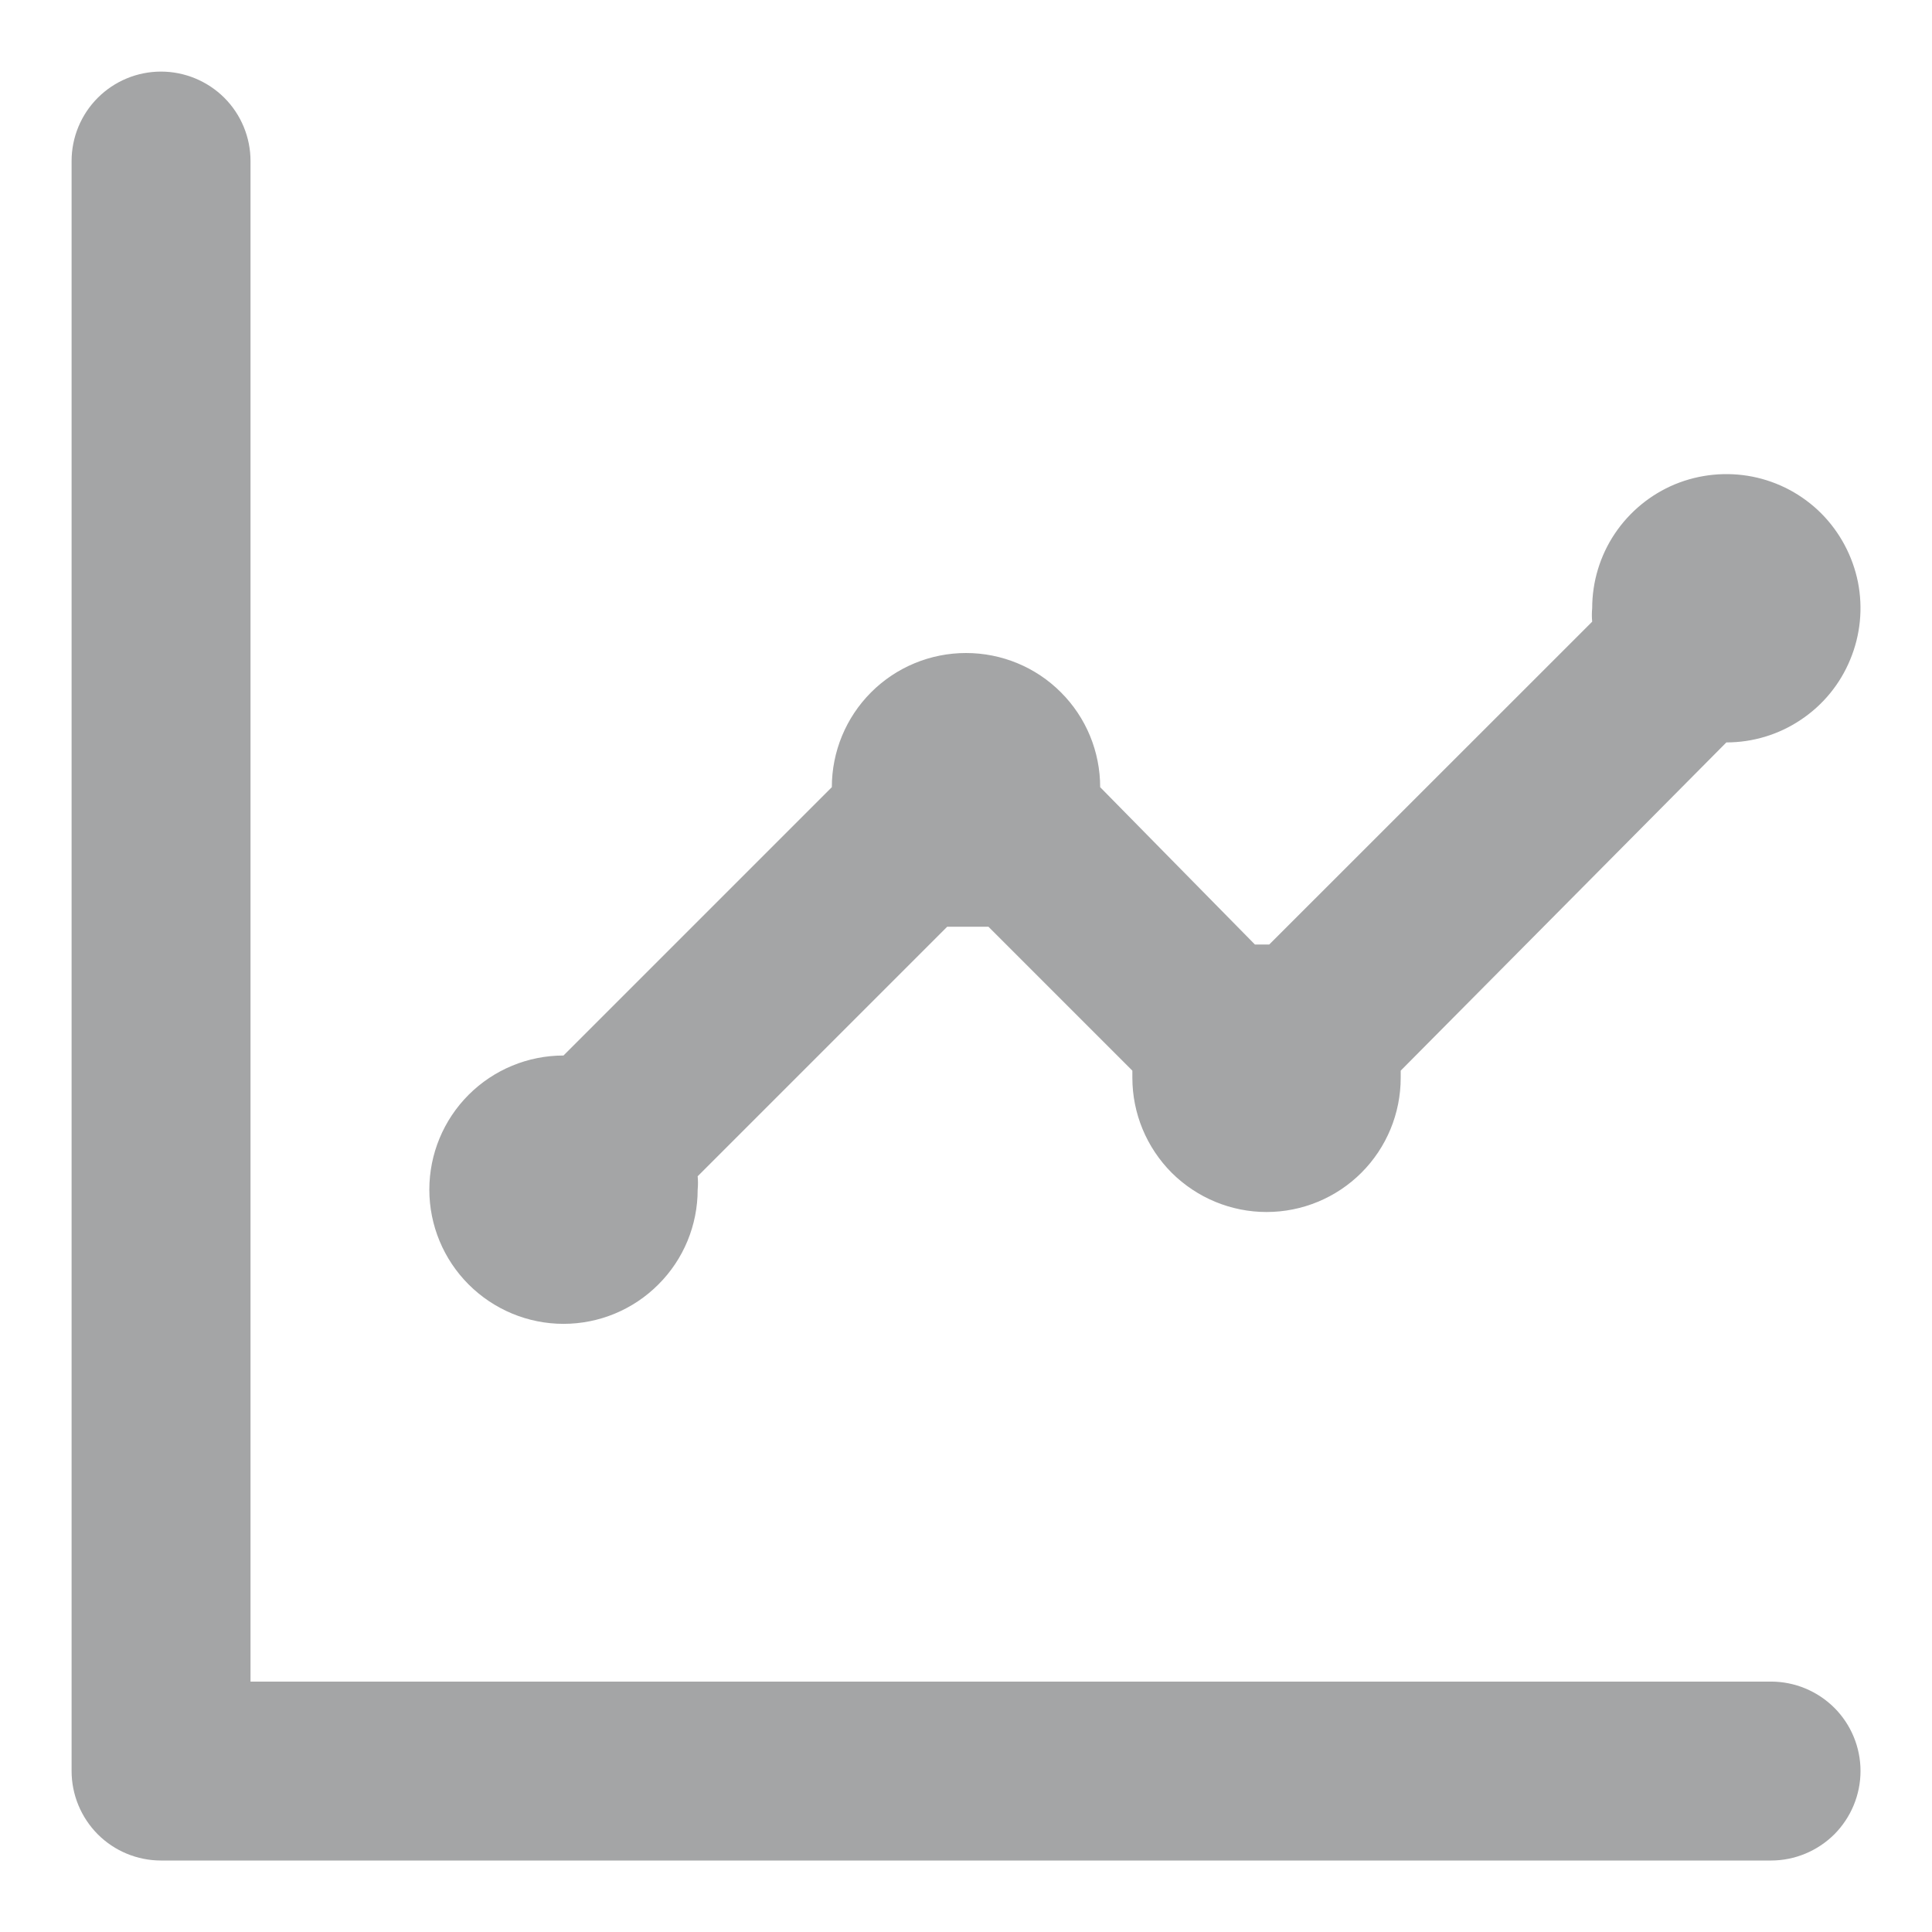 <svg width="18" height="18" viewBox="0 0 18 18" fill="none" xmlns="http://www.w3.org/2000/svg">
<path d="M5.25 12.334C5.582 12.334 5.9 12.202 6.134 11.967C6.369 11.733 6.5 11.415 6.5 11.084C6.504 11.042 6.504 11 6.5 10.959L8.825 8.634H9.017H9.209L10.55 9.975C10.55 9.975 10.55 10.017 10.55 10.042C10.55 10.373 10.682 10.691 10.916 10.926C11.151 11.16 11.469 11.292 11.8 11.292C12.132 11.292 12.45 11.16 12.684 10.926C12.919 10.691 13.05 10.373 13.05 10.042V9.975L16.084 6.917C16.331 6.917 16.573 6.844 16.778 6.706C16.984 6.569 17.144 6.374 17.238 6.145C17.333 5.917 17.358 5.666 17.31 5.423C17.261 5.181 17.142 4.958 16.968 4.783C16.793 4.608 16.57 4.489 16.328 4.441C16.085 4.393 15.834 4.418 15.605 4.512C15.377 4.607 15.182 4.767 15.044 4.973C14.907 5.178 14.834 5.42 14.834 5.667C14.83 5.709 14.83 5.75 14.834 5.792L11.825 8.8H11.692L10.25 7.334C10.25 7.002 10.119 6.684 9.884 6.45C9.65 6.215 9.332 6.084 9 6.084C8.669 6.084 8.351 6.215 8.116 6.45C7.882 6.684 7.75 7.002 7.75 7.334L5.25 9.834C4.919 9.834 4.601 9.965 4.366 10.2C4.132 10.434 4 10.752 4 11.084C4 11.415 4.132 11.733 4.366 11.967C4.601 12.202 4.919 12.334 5.25 12.334ZM16.5 15.667H2.334V1.5C2.334 1.279 2.246 1.067 2.09 0.911C1.933 0.755 1.721 0.667 1.5 0.667C1.279 0.667 1.067 0.755 0.911 0.911C0.755 1.067 0.667 1.279 0.667 1.5V16.5C0.667 16.721 0.755 16.933 0.911 17.09C1.067 17.246 1.279 17.334 1.5 17.334H16.5C16.721 17.334 16.933 17.246 17.09 17.09C17.246 16.933 17.334 16.721 17.334 16.5C17.334 16.279 17.246 16.067 17.09 15.911C16.933 15.755 16.721 15.667 16.5 15.667Z" fill="#A4A5A6"/>
</svg>
